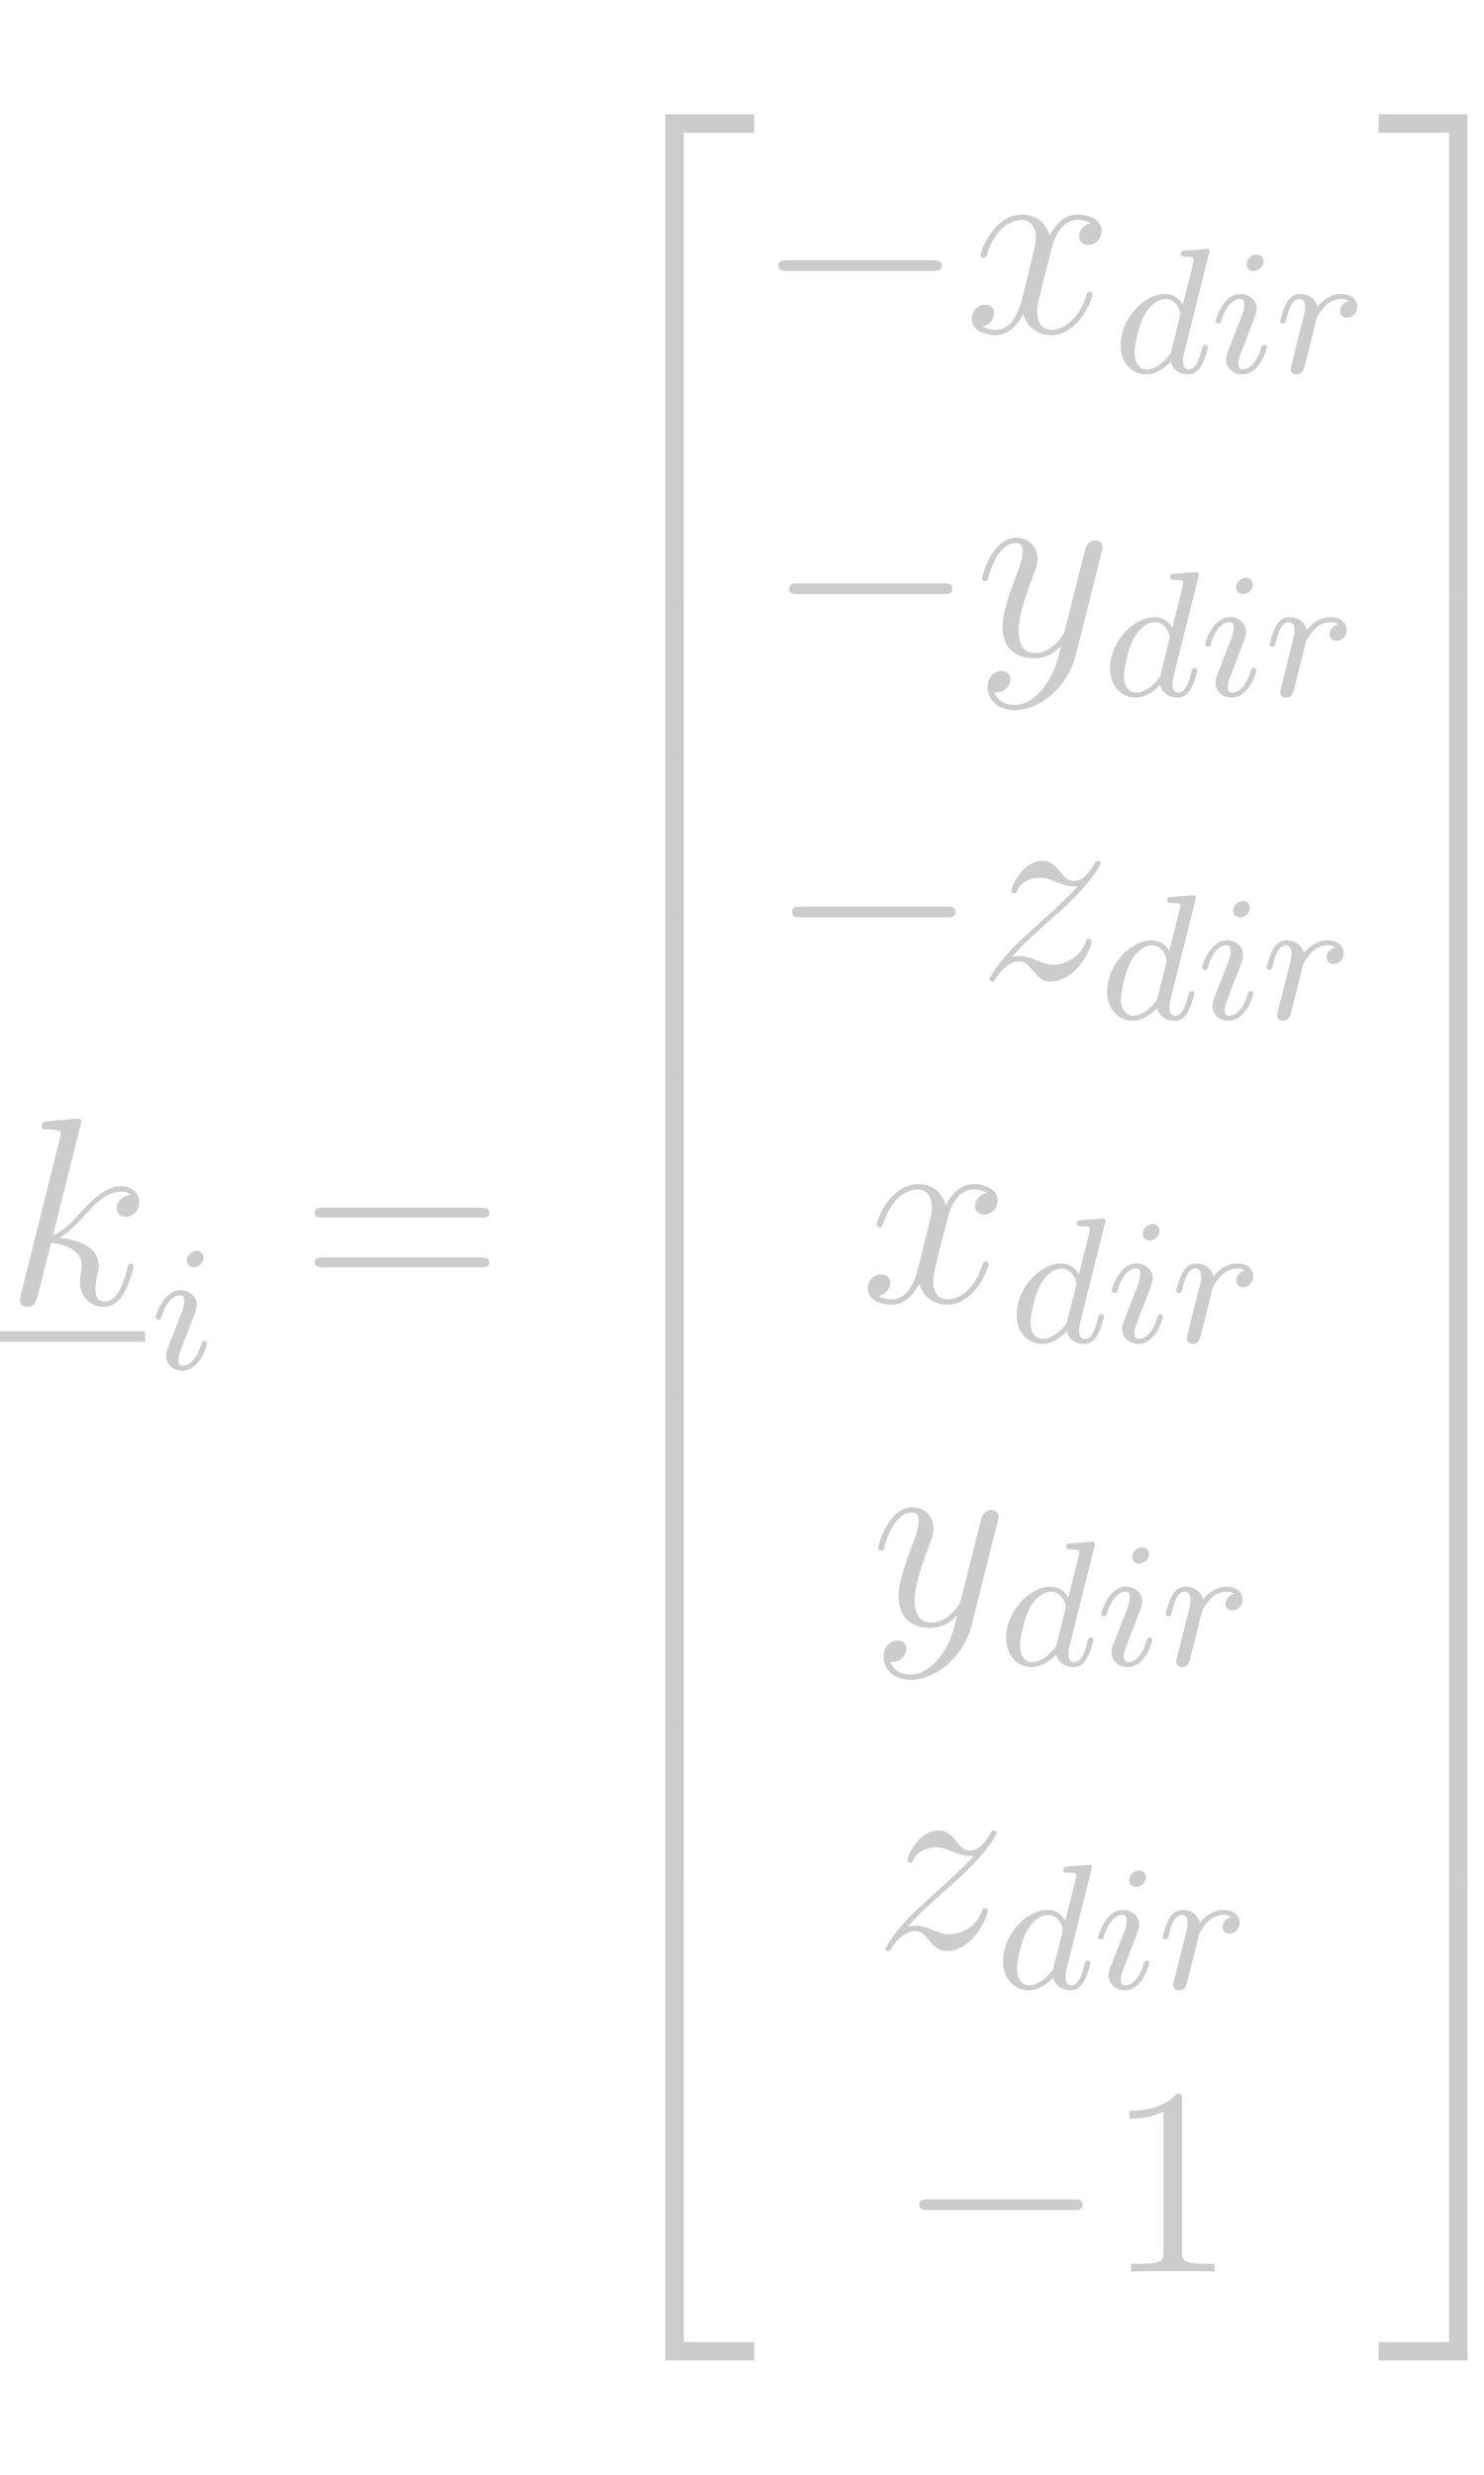 <?xml version="1.0" encoding="UTF-8" standalone="no"?><!DOCTYPE svg PUBLIC "-//W3C//DTD SVG 1.1//EN" "http://www.w3.org/Graphics/SVG/1.1/DTD/svg11.dtd"><svg width="100%" height="100%" viewBox="0 0 75 125" version="1.1" xmlns="http://www.w3.org/2000/svg" xmlns:xlink="http://www.w3.org/1999/xlink" xml:space="preserve" xmlns:serif="http://www.serif.com/" style="fill-rule:evenodd;clip-rule:evenodd;stroke-linejoin:round;stroke-miterlimit:2;"><g id="page1"><path id="g3-107" d="M4.066,56.84c0.014,-0.054 0.041,-0.135 0.041,-0.203c-0,-0.135 -0.135,-0.135 -0.162,-0.135c-0.014,-0 -0.5,0.041 -0.743,0.068c-0.23,0.013 -0.433,0.04 -0.676,0.054c-0.324,0.027 -0.419,0.04 -0.419,0.283c0,0.135 0.135,0.135 0.271,0.135c0.689,0 0.689,0.122 0.689,0.257c-0,0.054 -0,0.081 -0.068,0.324l-1.932,7.728c-0.054,0.202 -0.054,0.229 -0.054,0.31c0,0.298 0.23,0.352 0.365,0.352c0.378,-0 0.459,-0.298 0.567,-0.716l0.635,-2.527c0.973,0.108 1.554,0.514 1.554,1.162c-0,0.081 -0,0.135 -0.041,0.338c-0.054,0.203 -0.054,0.365 -0.054,0.432c0,0.784 0.514,1.311 1.203,1.311c0.621,-0 0.945,-0.568 1.053,-0.757c0.284,-0.5 0.46,-1.256 0.46,-1.31c-0,-0.068 -0.054,-0.122 -0.135,-0.122c-0.122,0 -0.136,0.054 -0.19,0.27c-0.189,0.703 -0.472,1.648 -1.161,1.648c-0.271,0 -0.446,-0.135 -0.446,-0.648c-0,-0.257 0.054,-0.554 0.108,-0.757c0.054,-0.243 0.054,-0.256 0.054,-0.418c-0,-0.797 -0.716,-1.243 -1.959,-1.405c0.486,-0.298 0.973,-0.824 1.162,-1.027c0.77,-0.865 1.297,-1.297 1.918,-1.297c0.311,0 0.392,0.081 0.486,0.162c-0.499,0.054 -0.688,0.405 -0.688,0.676c-0,0.324 0.256,0.432 0.445,0.432c0.365,-0 0.689,-0.311 0.689,-0.743c0,-0.392 -0.31,-0.797 -0.918,-0.797c-0.743,-0 -1.351,0.527 -2.31,1.607c-0.136,0.163 -0.635,0.676 -1.135,0.865l1.391,-5.552Z" style="fill:#ccc;fill-rule:nonzero;"/><rect x="0" y="67.239" width="7.333" height="0.54" style="fill:#ccc;"/><path id="g2-105" d="M10.287,63.522c0,-0.198 -0.144,-0.342 -0.351,-0.342c-0.234,-0 -0.495,0.216 -0.495,0.486c-0,0.198 0.144,0.343 0.351,0.343c0.234,-0 0.495,-0.217 0.495,-0.487Zm-1.072,2.684l-0.729,1.864c-0.045,0.135 -0.09,0.244 -0.09,0.397c-0,0.441 0.342,0.765 0.819,0.765c0.874,0 1.243,-1.261 1.243,-1.378c0,-0.09 -0.072,-0.117 -0.135,-0.117c-0.108,0 -0.126,0.063 -0.153,0.153c-0.207,0.721 -0.576,1.09 -0.937,1.09c-0.108,0 -0.216,-0.045 -0.216,-0.288c0,-0.216 0.063,-0.378 0.18,-0.658c0.09,-0.243 0.18,-0.486 0.28,-0.729l0.279,-0.73c0.081,-0.207 0.189,-0.486 0.189,-0.639c-0,-0.45 -0.36,-0.766 -0.82,-0.766c-0.873,0 -1.252,1.261 -1.252,1.378c0,0.081 0.063,0.117 0.136,0.117c0.117,0 0.126,-0.054 0.153,-0.144c0.252,-0.855 0.666,-1.098 0.936,-1.098c0.126,-0 0.216,0.045 0.216,0.297c0,0.09 -0.009,0.216 -0.099,0.486Z" style="fill:#ccc;fill-rule:nonzero;"/><path id="g4-61" d="M24.295,61.5c0.19,0 0.433,0 0.433,-0.243c-0,-0.256 -0.23,-0.256 -0.433,-0.256l-7.957,-0c-0.189,-0 -0.432,-0 -0.432,0.243c0,0.256 0.23,0.256 0.432,0.256l7.957,0Zm0,2.513c0.19,0 0.433,0 0.433,-0.243c-0,-0.257 -0.23,-0.257 -0.433,-0.257l-7.957,0c-0.189,0 -0.432,0 -0.432,0.244c0,0.256 0.23,0.256 0.432,0.256l7.957,0Z" style="fill:#ccc;fill-rule:nonzero;"/><path id="g0-50" d="M33.621,30.077l0.933,0l-0,-23.371l3.566,-0l0,-0.932l-4.499,-0l0,24.303Z" style="fill:#ccc;fill-rule:nonzero;"/><rect id="g0-54" x="33.621" y="30.064" width="0.932" height="8.133" style="fill:#ccc;fill-rule:nonzero;"/><rect id="g0-541" serif:id="g0-54" x="33.621" y="38.17" width="0.932" height="8.133" style="fill:#ccc;fill-rule:nonzero;"/><rect id="g0-542" serif:id="g0-54" x="33.621" y="46.275" width="0.932" height="8.133" style="fill:#ccc;fill-rule:nonzero;"/><rect id="g0-543" serif:id="g0-54" x="33.621" y="54.381" width="0.932" height="8.133" style="fill:#ccc;fill-rule:nonzero;"/><rect id="g0-544" serif:id="g0-54" x="33.621" y="62.487" width="0.932" height="8.133" style="fill:#ccc;fill-rule:nonzero;"/><rect id="g0-545" serif:id="g0-54" x="33.621" y="70.592" width="0.932" height="8.133" style="fill:#ccc;fill-rule:nonzero;"/><rect id="g0-546" serif:id="g0-54" x="33.621" y="78.698" width="0.932" height="8.133" style="fill:#ccc;fill-rule:nonzero;"/><rect id="g0-547" serif:id="g0-54" x="33.621" y="86.804" width="0.932" height="8.133" style="fill:#ccc;fill-rule:nonzero;"/><path id="g0-52" d="M33.621,119.226l4.499,0l0,-0.932l-3.566,0l-0,-23.371l-0.933,-0l0,24.303Z" style="fill:#ccc;fill-rule:nonzero;"/><path id="g1-0" d="M47.126,13.686c0.23,0 0.473,0 0.473,-0.27c0,-0.27 -0.243,-0.27 -0.473,-0.27l-7.308,0c-0.23,0 -0.473,0 -0.473,0.27c-0,0.27 0.243,0.27 0.473,0.27l7.308,0Z" style="fill:#ccc;fill-rule:nonzero;"/><path id="g3-120" d="M55.134,11.282c-0.432,0.081 -0.594,0.405 -0.594,0.662c-0,0.324 0.257,0.432 0.446,0.432c0.405,-0 0.689,-0.351 0.689,-0.716c-0,-0.567 -0.649,-0.824 -1.216,-0.824c-0.824,-0 -1.283,0.81 -1.405,1.067c-0.311,-1.013 -1.148,-1.067 -1.391,-1.067c-1.378,-0 -2.108,1.77 -2.108,2.067c0,0.054 0.054,0.121 0.149,0.121c0.108,0 0.135,-0.081 0.162,-0.135c0.459,-1.499 1.364,-1.783 1.756,-1.783c0.608,0 0.729,0.567 0.729,0.892c0,0.297 -0.081,0.608 -0.243,1.256l-0.459,1.851c-0.203,0.81 -0.594,1.553 -1.31,1.553c-0.068,0 -0.406,0 -0.689,-0.175c0.486,-0.095 0.594,-0.5 0.594,-0.662c0,-0.27 -0.203,-0.432 -0.459,-0.432c-0.325,-0 -0.676,0.283 -0.676,0.716c0,0.567 0.635,0.824 1.216,0.824c0.649,-0 1.108,-0.514 1.392,-1.068c0.216,0.797 0.891,1.068 1.391,1.068c1.378,-0 2.107,-1.77 2.107,-2.067c0,-0.068 -0.054,-0.122 -0.135,-0.122c-0.121,0 -0.135,0.068 -0.175,0.176c-0.365,1.189 -1.149,1.742 -1.756,1.742c-0.473,0 -0.73,-0.351 -0.73,-0.905c0,-0.297 0.054,-0.513 0.27,-1.405l0.473,-1.837c0.203,-0.81 0.662,-1.405 1.283,-1.405c0.027,0 0.406,0 0.689,0.176Z" style="fill:#ccc;fill-rule:nonzero;"/><path id="g2-100" d="M61.093,12.84c0.009,-0.018 0.036,-0.135 0.036,-0.144c0,-0.045 -0.036,-0.126 -0.144,-0.126c-0.036,-0 -0.315,0.027 -0.522,0.045l-0.505,0.036c-0.198,0.018 -0.288,0.027 -0.288,0.189c0,0.126 0.126,0.126 0.234,0.126c0.433,-0 0.433,0.054 0.433,0.135c-0,0.054 -0.072,0.351 -0.117,0.531l-0.442,1.757c-0.081,-0.154 -0.342,-0.541 -0.891,-0.541c-1.072,0 -2.252,1.252 -2.252,2.585c0,0.937 0.604,1.477 1.297,1.477c0.576,-0 1.072,-0.459 1.234,-0.639c0.162,0.621 0.774,0.639 0.882,0.639c0.415,-0 0.622,-0.342 0.694,-0.495c0.18,-0.325 0.306,-0.847 0.306,-0.883c0,-0.054 -0.036,-0.117 -0.144,-0.117c-0.108,-0 -0.126,0.054 -0.18,0.279c-0.126,0.495 -0.297,0.964 -0.649,0.964c-0.207,-0 -0.288,-0.171 -0.288,-0.423c0,-0.172 0.027,-0.271 0.054,-0.388l1.252,-5.007Zm-1.927,5.007c-0.45,0.622 -0.919,0.811 -1.207,0.811c-0.414,-0 -0.621,-0.378 -0.621,-0.847c-0,-0.423 0.243,-1.387 0.441,-1.783c0.261,-0.549 0.702,-0.928 1.117,-0.928c0.585,0 0.756,0.658 0.756,0.766c0,0.036 -0.225,0.919 -0.279,1.153c-0.117,0.423 -0.117,0.441 -0.207,0.828Z" style="fill:#ccc;fill-rule:nonzero;"/><path id="g2-1051" serif:id="g2-105" d="M63.855,13.2c0,-0.198 -0.144,-0.342 -0.351,-0.342c-0.234,-0 -0.495,0.216 -0.495,0.486c-0,0.198 0.144,0.342 0.351,0.342c0.234,0 0.495,-0.216 0.495,-0.486Zm-1.071,2.684l-0.73,1.864c-0.045,0.135 -0.09,0.243 -0.09,0.396c0,0.442 0.342,0.766 0.82,0.766c0.873,-0 1.243,-1.261 1.243,-1.378c-0,-0.09 -0.072,-0.117 -0.136,-0.117c-0.108,-0 -0.126,0.063 -0.153,0.153c-0.207,0.721 -0.576,1.09 -0.936,1.09c-0.108,-0 -0.216,-0.045 -0.216,-0.288c-0,-0.217 0.063,-0.379 0.18,-0.658c0.09,-0.243 0.18,-0.486 0.279,-0.729l0.279,-0.73c0.081,-0.207 0.189,-0.486 0.189,-0.639c0,-0.451 -0.36,-0.766 -0.819,-0.766c-0.874,0 -1.252,1.261 -1.252,1.378c-0,0.081 0.063,0.117 0.135,0.117c0.117,0 0.126,-0.054 0.153,-0.144c0.252,-0.855 0.666,-1.099 0.937,-1.099c0.126,0 0.216,0.045 0.216,0.298c-0,0.09 -0.009,0.216 -0.099,0.486Z" style="fill:#ccc;fill-rule:nonzero;"/><path id="g2-114" d="M66.168,17.577c0.099,-0.387 0.198,-0.774 0.288,-1.171c0.009,-0.018 0.072,-0.279 0.081,-0.324c0.027,-0.081 0.252,-0.45 0.486,-0.675c0.289,-0.262 0.595,-0.307 0.757,-0.307c0.099,0 0.261,0.009 0.387,0.117c-0.387,0.081 -0.441,0.415 -0.441,0.496c-0,0.198 0.153,0.333 0.351,0.333c0.243,-0 0.513,-0.198 0.513,-0.558c0,-0.325 -0.279,-0.64 -0.792,-0.64c-0.613,0 -1.027,0.405 -1.216,0.649c-0.18,-0.649 -0.793,-0.649 -0.883,-0.649c-0.324,0 -0.549,0.207 -0.693,0.487c-0.207,0.405 -0.306,0.864 -0.306,0.891c-0,0.081 0.063,0.117 0.135,0.117c0.117,0 0.126,-0.036 0.189,-0.27c0.108,-0.441 0.27,-0.973 0.648,-0.973c0.235,0 0.289,0.226 0.289,0.424c-0,0.162 -0.045,0.333 -0.117,0.63c-0.018,0.072 -0.154,0.603 -0.19,0.73l-0.333,1.351c-0.036,0.135 -0.09,0.36 -0.09,0.396c0,0.207 0.171,0.279 0.288,0.279c0.316,-0 0.379,-0.252 0.451,-0.558l0.198,-0.775Z" style="fill:#ccc;fill-rule:nonzero;"/><path id="g1-01" serif:id="g1-0" d="M47.66,30.01c0.23,0 0.473,0 0.473,-0.27c-0,-0.27 -0.243,-0.27 -0.473,-0.27l-7.309,-0c-0.229,-0 -0.472,-0 -0.472,0.27c-0,0.27 0.243,0.27 0.472,0.27l7.309,0Z" style="fill:#ccc;fill-rule:nonzero;"/><path id="g3-121" d="M52.818,34.63c-0.365,0.514 -0.892,0.973 -1.554,0.973c-0.162,0 -0.811,-0.027 -1.013,-0.648c0.04,0.013 0.108,0.013 0.135,0.013c0.405,0 0.675,-0.351 0.675,-0.662c0,-0.311 -0.256,-0.419 -0.459,-0.419c-0.216,0 -0.689,0.162 -0.689,0.824c0,0.689 0.581,1.162 1.351,1.162c1.351,0 2.715,-1.243 3.094,-2.742l1.324,-5.269c0.013,-0.067 0.04,-0.148 0.04,-0.229c0,-0.203 -0.162,-0.338 -0.365,-0.338c-0.121,-0 -0.405,0.054 -0.513,0.459l-1,3.972c-0.067,0.243 -0.067,0.27 -0.175,0.419c-0.271,0.378 -0.716,0.837 -1.365,0.837c-0.756,0 -0.824,-0.743 -0.824,-1.108c0,-0.77 0.365,-1.81 0.73,-2.782c0.148,-0.392 0.229,-0.581 0.229,-0.852c0,-0.567 -0.405,-1.08 -1.067,-1.08c-1.243,-0 -1.743,1.959 -1.743,2.067c0,0.054 0.054,0.121 0.149,0.121c0.122,0 0.135,-0.054 0.189,-0.243c0.324,-1.135 0.838,-1.675 1.364,-1.675c0.122,-0 0.352,-0 0.352,0.446c-0,0.351 -0.149,0.743 -0.352,1.256c-0.661,1.77 -0.661,2.216 -0.661,2.54c-0,1.283 0.918,1.58 1.594,1.58c0.391,0 0.878,-0.121 1.351,-0.621l0.013,0.013c-0.203,0.798 -0.338,1.324 -0.81,1.986Z" style="fill:#ccc;fill-rule:nonzero;"/><path id="g2-1001" serif:id="g2-100" d="M60.56,29.164c0.009,-0.018 0.036,-0.136 0.036,-0.145c-0,-0.045 -0.036,-0.126 -0.144,-0.126c-0.036,0 -0.316,0.027 -0.523,0.045l-0.504,0.036c-0.198,0.018 -0.288,0.027 -0.288,0.19c-0,0.126 0.126,0.126 0.234,0.126c0.432,-0 0.432,0.054 0.432,0.135c0,0.054 -0.072,0.351 -0.117,0.531l-0.441,1.756c-0.081,-0.153 -0.343,-0.54 -0.892,-0.54c-1.072,-0 -2.251,1.252 -2.251,2.585c-0,0.936 0.603,1.477 1.296,1.477c0.577,-0 1.072,-0.46 1.234,-0.64c0.162,0.622 0.775,0.64 0.883,0.64c0.414,-0 0.621,-0.342 0.693,-0.496c0.18,-0.324 0.307,-0.846 0.307,-0.882c-0,-0.054 -0.036,-0.117 -0.145,-0.117c-0.108,-0 -0.126,0.054 -0.18,0.279c-0.126,0.495 -0.297,0.964 -0.648,0.964c-0.207,-0 -0.288,-0.172 -0.288,-0.424c-0,-0.171 0.027,-0.27 0.054,-0.387l1.252,-5.007Zm-1.928,5.007c-0.45,0.621 -0.918,0.811 -1.207,0.811c-0.414,-0 -0.621,-0.379 -0.621,-0.847c0,-0.423 0.243,-1.387 0.441,-1.783c0.262,-0.55 0.703,-0.928 1.117,-0.928c0.586,0 0.757,0.658 0.757,0.766c-0,0.036 -0.226,0.918 -0.28,1.152c-0.117,0.424 -0.117,0.442 -0.207,0.829Z" style="fill:#ccc;fill-rule:nonzero;"/><path id="g2-1052" serif:id="g2-105" d="M63.322,29.524c-0,-0.198 -0.144,-0.342 -0.351,-0.342c-0.235,-0 -0.496,0.216 -0.496,0.486c0,0.198 0.144,0.342 0.352,0.342c0.234,0 0.495,-0.216 0.495,-0.486Zm-1.072,2.684l-0.729,1.864c-0.045,0.135 -0.09,0.243 -0.09,0.396c-0,0.442 0.342,0.766 0.819,0.766c0.874,-0 1.243,-1.261 1.243,-1.378c0,-0.09 -0.072,-0.117 -0.135,-0.117c-0.108,-0 -0.126,0.063 -0.153,0.153c-0.207,0.72 -0.577,1.09 -0.937,1.09c-0.108,-0 -0.216,-0.045 -0.216,-0.289c0,-0.216 0.063,-0.378 0.18,-0.657c0.09,-0.243 0.18,-0.486 0.279,-0.73l0.28,-0.729c0.081,-0.207 0.189,-0.486 0.189,-0.64c-0,-0.45 -0.361,-0.765 -0.82,-0.765c-0.874,-0 -1.252,1.261 -1.252,1.378c0,0.081 0.063,0.117 0.135,0.117c0.117,-0 0.126,-0.054 0.153,-0.144c0.253,-0.856 0.667,-1.099 0.937,-1.099c0.126,0 0.216,0.045 0.216,0.297c0,0.09 -0.009,0.216 -0.099,0.487Z" style="fill:#ccc;fill-rule:nonzero;"/><path id="g2-1141" serif:id="g2-114" d="M65.634,33.901c0.099,-0.387 0.198,-0.775 0.288,-1.171c0.009,-0.018 0.072,-0.279 0.081,-0.324c0.027,-0.081 0.253,-0.451 0.487,-0.676c0.288,-0.261 0.594,-0.306 0.756,-0.306c0.099,0 0.261,0.009 0.388,0.117c-0.388,0.081 -0.442,0.414 -0.442,0.496c0,0.198 0.153,0.333 0.352,0.333c0.243,-0 0.513,-0.198 0.513,-0.559c-0,-0.324 -0.279,-0.639 -0.793,-0.639c-0.612,-0 -1.026,0.405 -1.216,0.648c-0.18,-0.648 -0.792,-0.648 -0.882,-0.648c-0.324,-0 -0.55,0.207 -0.694,0.486c-0.207,0.406 -0.306,0.865 -0.306,0.892c0,0.081 0.063,0.117 0.135,0.117c0.117,-0 0.126,-0.036 0.189,-0.27c0.108,-0.442 0.271,-0.973 0.649,-0.973c0.234,0 0.288,0.225 0.288,0.423c0,0.163 -0.045,0.334 -0.117,0.631c-0.018,0.072 -0.153,0.603 -0.189,0.729l-0.333,1.351c-0.036,0.135 -0.09,0.361 -0.09,0.397c-0,0.207 0.171,0.279 0.288,0.279c0.315,-0 0.378,-0.252 0.45,-0.559l0.198,-0.774Z" style="fill:#ccc;fill-rule:nonzero;"/><path id="g1-02" serif:id="g1-0" d="M47.812,46.334c0.23,-0 0.473,-0 0.473,-0.27c0,-0.27 -0.243,-0.27 -0.473,-0.27l-7.308,-0c-0.23,-0 -0.473,-0 -0.473,0.27c-0,0.27 0.243,0.27 0.473,0.27l7.308,-0Z" style="fill:#ccc;fill-rule:nonzero;"/><path id="g3-122" d="M51.133,48.347c0.581,-0.662 1.053,-1.081 1.729,-1.689c0.81,-0.702 1.162,-1.04 1.351,-1.243c0.945,-0.932 1.418,-1.715 1.418,-1.823c0,-0.109 -0.108,-0.109 -0.135,-0.109c-0.094,0 -0.121,0.054 -0.189,0.149c-0.338,0.581 -0.662,0.865 -1.013,0.865c-0.284,-0 -0.432,-0.122 -0.689,-0.446c-0.284,-0.338 -0.513,-0.568 -0.905,-0.568c-0.986,0 -1.581,1.23 -1.581,1.513c0,0.041 0.014,0.122 0.135,0.122c0.108,0 0.122,-0.054 0.162,-0.149c0.23,-0.54 0.878,-0.634 1.135,-0.634c0.284,-0 0.554,0.094 0.838,0.216c0.513,0.216 0.729,0.216 0.864,0.216c0.095,-0 0.149,-0 0.216,-0.014c-0.445,0.527 -1.175,1.176 -1.783,1.73l-1.364,1.256c-0.824,0.837 -1.324,1.635 -1.324,1.729c-0,0.081 0.067,0.108 0.149,0.108c0.081,0 0.094,-0.013 0.189,-0.175c0.216,-0.338 0.648,-0.838 1.148,-0.838c0.284,-0 0.419,0.095 0.689,0.432c0.257,0.297 0.486,0.581 0.919,0.581c1.323,0 2.08,-1.716 2.08,-2.026c-0,-0.054 -0.014,-0.135 -0.149,-0.135c-0.108,-0 -0.121,0.054 -0.162,0.189c-0.297,0.797 -1.094,1.121 -1.621,1.121c-0.284,0 -0.554,-0.094 -0.837,-0.216c-0.541,-0.216 -0.689,-0.216 -0.865,-0.216c-0.135,-0 -0.284,-0 -0.405,0.054Z" style="fill:#ccc;fill-rule:nonzero;"/><path id="g2-1002" serif:id="g2-100" d="M60.407,45.487c0.009,-0.018 0.036,-0.135 0.036,-0.144c0,-0.045 -0.036,-0.126 -0.144,-0.126c-0.036,0 -0.315,0.027 -0.522,0.045l-0.505,0.036c-0.198,0.018 -0.288,0.027 -0.288,0.189c0,0.126 0.126,0.126 0.234,0.126c0.433,0 0.433,0.054 0.433,0.136c-0,0.054 -0.072,0.351 -0.117,0.531l-0.442,1.756c-0.081,-0.153 -0.342,-0.54 -0.891,-0.54c-1.072,-0 -2.252,1.252 -2.252,2.584c0,0.937 0.604,1.478 1.297,1.478c0.576,-0 1.072,-0.46 1.234,-0.64c0.162,0.622 0.774,0.64 0.882,0.64c0.415,-0 0.622,-0.343 0.694,-0.496c0.18,-0.324 0.306,-0.846 0.306,-0.882c0,-0.054 -0.036,-0.118 -0.144,-0.118c-0.108,0 -0.126,0.055 -0.18,0.28c-0.126,0.495 -0.297,0.963 -0.649,0.963c-0.207,0 -0.288,-0.171 -0.288,-0.423c0,-0.171 0.027,-0.27 0.054,-0.387l1.252,-5.008Zm-1.927,5.008c-0.45,0.621 -0.919,0.81 -1.207,0.81c-0.414,0 -0.621,-0.378 -0.621,-0.846c-0,-0.424 0.243,-1.387 0.441,-1.783c0.261,-0.55 0.702,-0.928 1.117,-0.928c0.585,-0 0.756,0.657 0.756,0.765c0,0.036 -0.225,0.919 -0.279,1.153c-0.117,0.424 -0.117,0.442 -0.207,0.829Z" style="fill:#ccc;fill-rule:nonzero;"/><path id="g2-1053" serif:id="g2-105" d="M63.169,45.848c0,-0.199 -0.144,-0.343 -0.351,-0.343c-0.234,0 -0.495,0.216 -0.495,0.487c-0,0.198 0.144,0.342 0.351,0.342c0.234,-0 0.495,-0.216 0.495,-0.486Zm-1.071,2.683l-0.73,1.865c-0.045,0.135 -0.09,0.243 -0.09,0.396c0,0.441 0.342,0.766 0.82,0.766c0.873,-0 1.243,-1.261 1.243,-1.378c-0,-0.09 -0.072,-0.118 -0.136,-0.118c-0.108,0 -0.126,0.064 -0.153,0.154c-0.207,0.72 -0.576,1.089 -0.936,1.089c-0.108,0 -0.216,-0.045 -0.216,-0.288c-0,-0.216 0.063,-0.378 0.18,-0.657c0.09,-0.243 0.18,-0.487 0.279,-0.73l0.279,-0.729c0.081,-0.207 0.189,-0.487 0.189,-0.64c0,-0.45 -0.36,-0.765 -0.819,-0.765c-0.874,-0 -1.252,1.261 -1.252,1.378c-0,0.081 0.063,0.117 0.135,0.117c0.117,-0 0.126,-0.054 0.153,-0.144c0.252,-0.856 0.666,-1.099 0.937,-1.099c0.126,-0 0.216,0.045 0.216,0.297c-0,0.09 -0.009,0.216 -0.099,0.486Z" style="fill:#ccc;fill-rule:nonzero;"/><path id="g2-1142" serif:id="g2-114" d="M65.482,50.225c0.099,-0.388 0.198,-0.775 0.288,-1.171c0.009,-0.018 0.072,-0.279 0.081,-0.324c0.027,-0.081 0.252,-0.451 0.486,-0.676c0.289,-0.261 0.595,-0.306 0.757,-0.306c0.099,-0 0.261,0.009 0.387,0.117c-0.387,0.081 -0.441,0.414 -0.441,0.495c-0,0.198 0.153,0.334 0.351,0.334c0.243,-0 0.513,-0.199 0.513,-0.559c0,-0.324 -0.279,-0.639 -0.792,-0.639c-0.613,-0 -1.027,0.405 -1.216,0.648c-0.18,-0.648 -0.793,-0.648 -0.883,-0.648c-0.324,-0 -0.549,0.207 -0.693,0.486c-0.207,0.405 -0.306,0.865 -0.306,0.892c-0,0.081 0.063,0.117 0.135,0.117c0.117,-0 0.126,-0.036 0.189,-0.27c0.108,-0.442 0.27,-0.973 0.648,-0.973c0.235,-0 0.289,0.225 0.289,0.423c-0,0.162 -0.045,0.333 -0.117,0.631c-0.019,0.072 -0.154,0.603 -0.19,0.729l-0.333,1.351c-0.036,0.135 -0.09,0.36 -0.09,0.396c0,0.207 0.171,0.28 0.288,0.28c0.316,-0 0.379,-0.253 0.451,-0.559l0.198,-0.774Z" style="fill:#ccc;fill-rule:nonzero;"/><path id="g3-1201" serif:id="g3-120" d="M49.881,60.253c-0.433,0.081 -0.595,0.405 -0.595,0.662c0,0.324 0.257,0.432 0.446,0.432c0.405,0 0.689,-0.351 0.689,-0.716c0,-0.567 -0.648,-0.824 -1.216,-0.824c-0.824,0 -1.283,0.811 -1.405,1.067c-0.31,-1.013 -1.148,-1.067 -1.391,-1.067c-1.378,0 -2.108,1.77 -2.108,2.067c0,0.054 0.054,0.122 0.149,0.122c0.108,-0 0.135,-0.081 0.162,-0.135c0.459,-1.5 1.365,-1.784 1.756,-1.784c0.608,0 0.73,0.568 0.73,0.892c-0,0.297 -0.081,0.608 -0.243,1.256l-0.46,1.851c-0.202,0.811 -0.594,1.554 -1.31,1.554c-0.068,-0 -0.405,-0 -0.689,-0.176c0.486,-0.094 0.594,-0.5 0.594,-0.662c0,-0.27 -0.202,-0.432 -0.459,-0.432c-0.324,-0 -0.675,0.284 -0.675,0.716c-0,0.567 0.635,0.824 1.215,0.824c0.649,-0 1.108,-0.513 1.392,-1.067c0.216,0.797 0.892,1.067 1.391,1.067c1.378,-0 2.108,-1.77 2.108,-2.067c-0,-0.068 -0.054,-0.122 -0.135,-0.122c-0.122,0 -0.135,0.068 -0.176,0.176c-0.365,1.189 -1.148,1.743 -1.756,1.743c-0.473,-0 -0.73,-0.352 -0.73,-0.905c0,-0.298 0.054,-0.514 0.271,-1.405l0.472,-1.838c0.203,-0.81 0.662,-1.405 1.284,-1.405c0.027,0 0.405,0 0.689,0.176Z" style="fill:#ccc;fill-rule:nonzero;"/><path id="g2-1003" serif:id="g2-100" d="M55.84,61.811c0.009,-0.018 0.036,-0.135 0.036,-0.144c-0,-0.045 -0.036,-0.126 -0.145,-0.126c-0.036,-0 -0.315,0.027 -0.522,0.045l-0.504,0.036c-0.198,0.018 -0.288,0.027 -0.288,0.189c-0,0.126 0.126,0.126 0.234,0.126c0.432,0 0.432,0.054 0.432,0.135c0,0.054 -0.072,0.352 -0.117,0.532l-0.441,1.756c-0.081,-0.153 -0.343,-0.541 -0.892,-0.541c-1.072,0 -2.252,1.252 -2.252,2.585c0,0.937 0.604,1.477 1.297,1.477c0.577,0 1.072,-0.459 1.234,-0.639c0.162,0.621 0.775,0.639 0.883,0.639c0.414,0 0.621,-0.342 0.693,-0.495c0.18,-0.324 0.307,-0.847 0.307,-0.883c-0,-0.054 -0.037,-0.117 -0.145,-0.117c-0.108,0 -0.126,0.054 -0.18,0.279c-0.126,0.496 -0.297,0.964 -0.648,0.964c-0.207,0 -0.288,-0.171 -0.288,-0.423c-0,-0.171 0.027,-0.27 0.054,-0.387l1.252,-5.008Zm-1.928,5.008c-0.45,0.621 -0.918,0.81 -1.207,0.81c-0.414,0 -0.621,-0.378 -0.621,-0.846c-0,-0.424 0.243,-1.387 0.441,-1.784c0.261,-0.549 0.703,-0.927 1.117,-0.927c0.585,-0 0.757,0.657 0.757,0.765c-0,0.036 -0.226,0.919 -0.28,1.153c-0.117,0.423 -0.117,0.441 -0.207,0.829Z" style="fill:#ccc;fill-rule:nonzero;"/><path id="g2-1054" serif:id="g2-105" d="M58.602,62.171c-0,-0.198 -0.144,-0.342 -0.351,-0.342c-0.235,0 -0.496,0.216 -0.496,0.486c0,0.199 0.144,0.343 0.351,0.343c0.235,-0 0.496,-0.216 0.496,-0.487Zm-1.072,2.684l-0.729,1.864c-0.045,0.136 -0.09,0.244 -0.09,0.397c-0,0.441 0.342,0.765 0.819,0.765c0.874,0 1.243,-1.261 1.243,-1.378c-0,-0.09 -0.072,-0.117 -0.135,-0.117c-0.108,0 -0.126,0.063 -0.153,0.153c-0.207,0.721 -0.577,1.09 -0.937,1.09c-0.108,0 -0.216,-0.045 -0.216,-0.288c-0,-0.216 0.063,-0.378 0.18,-0.658c0.09,-0.243 0.18,-0.486 0.279,-0.729l0.279,-0.73c0.082,-0.207 0.19,-0.486 0.19,-0.639c-0,-0.45 -0.361,-0.766 -0.82,-0.766c-0.874,0 -1.252,1.261 -1.252,1.378c0,0.081 0.063,0.118 0.135,0.118c0.117,-0 0.126,-0.055 0.153,-0.145c0.253,-0.855 0.667,-1.098 0.937,-1.098c0.126,-0 0.216,0.045 0.216,0.297c0,0.09 -0.009,0.216 -0.099,0.486Z" style="fill:#ccc;fill-rule:nonzero;"/><path id="g2-1143" serif:id="g2-114" d="M60.914,66.548c0.099,-0.387 0.198,-0.774 0.288,-1.17c0.009,-0.018 0.072,-0.28 0.081,-0.325c0.027,-0.081 0.253,-0.45 0.487,-0.675c0.288,-0.261 0.594,-0.306 0.756,-0.306c0.099,-0 0.261,0.009 0.387,0.117c-0.387,0.081 -0.441,0.414 -0.441,0.495c0,0.198 0.153,0.333 0.351,0.333c0.244,0 0.514,-0.198 0.514,-0.558c-0,-0.324 -0.279,-0.64 -0.793,-0.64c-0.612,0 -1.026,0.406 -1.216,0.649c-0.18,-0.649 -0.792,-0.649 -0.882,-0.649c-0.324,0 -0.55,0.208 -0.694,0.487c-0.207,0.405 -0.306,0.864 -0.306,0.891c0,0.081 0.063,0.118 0.135,0.118c0.117,-0 0.126,-0.037 0.189,-0.271c0.108,-0.441 0.271,-0.972 0.649,-0.972c0.234,-0 0.288,0.225 0.288,0.423c-0,0.162 -0.045,0.333 -0.117,0.63c-0.018,0.072 -0.153,0.604 -0.189,0.73l-0.333,1.351c-0.036,0.135 -0.091,0.36 -0.091,0.396c0,0.207 0.172,0.279 0.289,0.279c0.315,0 0.378,-0.252 0.45,-0.558l0.198,-0.775Z" style="fill:#ccc;fill-rule:nonzero;"/><path id="g3-1211" serif:id="g3-121" d="M47.564,83.602c-0.365,0.513 -0.892,0.972 -1.554,0.972c-0.162,0 -0.81,-0.027 -1.013,-0.648c0.041,0.013 0.108,0.013 0.135,0.013c0.405,0 0.676,-0.351 0.676,-0.662c-0,-0.31 -0.257,-0.418 -0.46,-0.418c-0.216,-0 -0.689,0.162 -0.689,0.824c0,0.689 0.581,1.162 1.351,1.162c1.351,-0 2.716,-1.243 3.094,-2.743l1.324,-5.269c0.013,-0.067 0.04,-0.148 0.04,-0.229c0,-0.203 -0.162,-0.338 -0.364,-0.338c-0.122,0 -0.406,0.054 -0.514,0.459l-0.999,3.972c-0.068,0.243 -0.068,0.27 -0.176,0.419c-0.27,0.378 -0.716,0.838 -1.364,0.838c-0.757,-0 -0.825,-0.744 -0.825,-1.108c0,-0.77 0.365,-1.811 0.73,-2.783c0.149,-0.392 0.23,-0.581 0.23,-0.851c-0,-0.568 -0.406,-1.081 -1.068,-1.081c-1.242,-0 -1.742,1.959 -1.742,2.067c-0,0.054 0.054,0.121 0.148,0.121c0.122,0 0.135,-0.054 0.189,-0.243c0.325,-1.134 0.838,-1.675 1.365,-1.675c0.121,0 0.351,0 0.351,0.446c0,0.351 -0.149,0.743 -0.351,1.256c-0.662,1.77 -0.662,2.216 -0.662,2.54c-0,1.283 0.919,1.581 1.594,1.581c0.392,-0 0.878,-0.122 1.351,-0.622l0.013,0.014c-0.202,0.797 -0.337,1.324 -0.81,1.986Z" style="fill:#ccc;fill-rule:nonzero;"/><path id="g2-1004" serif:id="g2-100" d="M55.306,78.135c0.009,-0.018 0.036,-0.135 0.036,-0.144c-0,-0.045 -0.036,-0.126 -0.144,-0.126c-0.036,-0 -0.315,0.027 -0.522,0.045l-0.505,0.036c-0.198,0.018 -0.288,0.027 -0.288,0.189c-0,0.126 0.126,0.126 0.234,0.126c0.432,-0 0.432,0.054 0.432,0.135c0,0.054 -0.072,0.351 -0.117,0.531l-0.441,1.757c-0.081,-0.153 -0.342,-0.541 -0.892,-0.541c-1.071,0 -2.251,1.252 -2.251,2.585c-0,0.937 0.603,1.477 1.297,1.477c0.576,0 1.072,-0.459 1.234,-0.639c0.162,0.621 0.774,0.639 0.882,0.639c0.415,0 0.622,-0.342 0.694,-0.495c0.18,-0.325 0.306,-0.847 0.306,-0.883c-0,-0.054 -0.036,-0.117 -0.144,-0.117c-0.108,0 -0.126,0.054 -0.18,0.279c-0.126,0.496 -0.297,0.964 -0.649,0.964c-0.207,-0 -0.288,-0.171 -0.288,-0.423c0,-0.172 0.027,-0.271 0.054,-0.388l1.252,-5.007Zm-1.927,5.007c-0.451,0.622 -0.919,0.811 -1.207,0.811c-0.414,-0 -0.622,-0.378 -0.622,-0.847c0,-0.423 0.244,-1.387 0.442,-1.783c0.261,-0.549 0.702,-0.928 1.116,-0.928c0.586,0 0.757,0.658 0.757,0.766c-0,0.036 -0.225,0.919 -0.279,1.153c-0.117,0.423 -0.117,0.441 -0.207,0.828Z" style="fill:#ccc;fill-rule:nonzero;"/><path id="g2-1055" serif:id="g2-105" d="M58.068,78.495c0,-0.198 -0.144,-0.342 -0.351,-0.342c-0.234,-0 -0.495,0.216 -0.495,0.486c-0,0.198 0.144,0.342 0.351,0.342c0.234,0 0.495,-0.216 0.495,-0.486Zm-1.071,2.684l-0.73,1.864c-0.045,0.135 -0.09,0.243 -0.09,0.397c-0,0.441 0.342,0.765 0.82,0.765c0.873,0 1.242,-1.261 1.242,-1.378c0,-0.09 -0.072,-0.117 -0.135,-0.117c-0.108,0 -0.126,0.063 -0.153,0.153c-0.207,0.721 -0.576,1.09 -0.936,1.09c-0.109,-0 -0.217,-0.045 -0.217,-0.288c0,-0.216 0.063,-0.379 0.18,-0.658c0.091,-0.243 0.181,-0.486 0.28,-0.729l0.279,-0.73c0.081,-0.207 0.189,-0.486 0.189,-0.639c0,-0.451 -0.36,-0.766 -0.82,-0.766c-0.873,0 -1.251,1.261 -1.251,1.378c-0,0.081 0.063,0.117 0.135,0.117c0.117,0 0.126,-0.054 0.153,-0.144c0.252,-0.855 0.666,-1.099 0.936,-1.099c0.127,0 0.217,0.045 0.217,0.298c-0,0.09 -0.009,0.216 -0.099,0.486Z" style="fill:#ccc;fill-rule:nonzero;"/><path id="g2-1144" serif:id="g2-114" d="M60.381,82.872c0.099,-0.387 0.198,-0.774 0.288,-1.171c0.009,-0.018 0.072,-0.279 0.081,-0.324c0.027,-0.081 0.252,-0.45 0.486,-0.675c0.288,-0.262 0.595,-0.307 0.757,-0.307c0.099,0 0.261,0.009 0.387,0.118c-0.387,0.081 -0.441,0.414 -0.441,0.495c-0,0.198 0.153,0.333 0.351,0.333c0.243,0 0.513,-0.198 0.513,-0.558c0,-0.325 -0.279,-0.64 -0.792,-0.64c-0.613,0 -1.027,0.406 -1.216,0.649c-0.18,-0.649 -0.793,-0.649 -0.883,-0.649c-0.324,0 -0.549,0.207 -0.693,0.487c-0.207,0.405 -0.306,0.864 -0.306,0.891c-0,0.081 0.063,0.117 0.135,0.117c0.117,0 0.126,-0.036 0.189,-0.27c0.108,-0.441 0.27,-0.973 0.648,-0.973c0.234,0 0.288,0.226 0.288,0.424c0,0.162 -0.045,0.333 -0.117,0.63c-0.018,0.072 -0.153,0.604 -0.189,0.73l-0.333,1.351c-0.036,0.135 -0.09,0.36 -0.09,0.396c-0,0.207 0.171,0.279 0.288,0.279c0.315,0 0.378,-0.252 0.45,-0.558l0.199,-0.775Z" style="fill:#ccc;fill-rule:nonzero;"/><path id="g3-1221" serif:id="g3-122" d="M45.879,97.318c0.581,-0.662 1.054,-1.081 1.729,-1.689c0.811,-0.702 1.162,-1.04 1.351,-1.242c0.946,-0.933 1.419,-1.716 1.419,-1.824c-0,-0.108 -0.108,-0.108 -0.135,-0.108c-0.095,-0 -0.122,0.054 -0.19,0.148c-0.337,0.581 -0.662,0.865 -1.013,0.865c-0.283,-0 -0.432,-0.122 -0.689,-0.446c-0.283,-0.338 -0.513,-0.567 -0.905,-0.567c-0.986,-0 -1.58,1.229 -1.58,1.513c-0,0.04 0.013,0.121 0.135,0.121c0.108,0 0.121,-0.054 0.162,-0.148c0.229,-0.541 0.878,-0.635 1.135,-0.635c0.283,-0 0.553,0.094 0.837,0.216c0.513,0.216 0.73,0.216 0.865,0.216c0.094,0 0.148,0 0.216,-0.013c-0.446,0.526 -1.175,1.175 -1.783,1.729l-1.365,1.256c-0.824,0.838 -1.324,1.635 -1.324,1.729c0,0.081 0.068,0.108 0.149,0.108c0.081,0 0.094,-0.013 0.189,-0.175c0.216,-0.338 0.648,-0.838 1.148,-0.838c0.284,0 0.419,0.095 0.689,0.433c0.257,0.297 0.487,0.58 0.919,0.58c1.324,0 2.08,-1.715 2.08,-2.026c0,-0.054 -0.013,-0.135 -0.148,-0.135c-0.108,-0 -0.122,0.054 -0.162,0.189c-0.298,0.797 -1.095,1.121 -1.622,1.121c-0.283,0 -0.553,-0.094 -0.837,-0.216c-0.54,-0.216 -0.689,-0.216 -0.865,-0.216c-0.135,0 -0.283,0 -0.405,0.054Z" style="fill:#ccc;fill-rule:nonzero;"/><path id="g2-1005" serif:id="g2-100" d="M55.154,94.459c0.009,-0.018 0.036,-0.135 0.036,-0.144c-0,-0.046 -0.036,-0.127 -0.145,-0.127c-0.036,0 -0.315,0.027 -0.522,0.045l-0.504,0.036c-0.198,0.019 -0.288,0.028 -0.288,0.19c-0,0.126 0.126,0.126 0.234,0.126c0.432,-0 0.432,0.054 0.432,0.135c-0,0.054 -0.072,0.351 -0.117,0.531l-0.441,1.756c-0.081,-0.153 -0.343,-0.54 -0.892,-0.54c-1.072,0 -2.252,1.252 -2.252,2.585c0,0.936 0.604,1.477 1.297,1.477c0.577,-0 1.072,-0.459 1.234,-0.64c0.162,0.622 0.775,0.64 0.883,0.64c0.414,-0 0.621,-0.342 0.693,-0.496c0.18,-0.324 0.306,-0.846 0.306,-0.882c0,-0.054 -0.036,-0.117 -0.144,-0.117c-0.108,-0 -0.126,0.054 -0.18,0.279c-0.126,0.495 -0.297,0.964 -0.648,0.964c-0.207,-0 -0.288,-0.171 -0.288,-0.424c-0,-0.171 0.027,-0.27 0.054,-0.387l1.252,-5.007Zm-1.928,5.007c-0.45,0.622 -0.918,0.811 -1.207,0.811c-0.414,-0 -0.621,-0.379 -0.621,-0.847c-0,-0.423 0.243,-1.387 0.441,-1.783c0.261,-0.55 0.703,-0.928 1.117,-0.928c0.585,0 0.757,0.658 0.757,0.766c-0,0.036 -0.226,0.918 -0.28,1.153c-0.117,0.423 -0.117,0.441 -0.207,0.828Z" style="fill:#ccc;fill-rule:nonzero;"/><path id="g2-1056" serif:id="g2-105" d="M57.916,94.819c-0,-0.198 -0.144,-0.342 -0.351,-0.342c-0.235,-0 -0.496,0.216 -0.496,0.486c0,0.198 0.144,0.342 0.351,0.342c0.235,0 0.496,-0.216 0.496,-0.486Zm-1.072,2.684l-0.729,1.864c-0.045,0.135 -0.091,0.243 -0.091,0.396c0,0.442 0.343,0.766 0.82,0.766c0.874,-0 1.243,-1.261 1.243,-1.378c-0,-0.09 -0.072,-0.117 -0.135,-0.117c-0.108,-0 -0.126,0.063 -0.153,0.153c-0.207,0.72 -0.577,1.09 -0.937,1.09c-0.108,-0 -0.216,-0.045 -0.216,-0.289c-0,-0.216 0.063,-0.378 0.18,-0.657c0.09,-0.243 0.18,-0.486 0.279,-0.73l0.279,-0.729c0.081,-0.207 0.19,-0.486 0.19,-0.639c-0,-0.451 -0.361,-0.766 -0.82,-0.766c-0.874,0 -1.252,1.261 -1.252,1.378c0,0.081 0.063,0.117 0.135,0.117c0.117,0 0.126,-0.054 0.153,-0.144c0.253,-0.856 0.667,-1.099 0.937,-1.099c0.126,0 0.216,0.045 0.216,0.297c0,0.09 -0.009,0.217 -0.099,0.487Z" style="fill:#ccc;fill-rule:nonzero;"/><path id="g2-1145" serif:id="g2-114" d="M60.228,99.196c0.099,-0.387 0.198,-0.775 0.288,-1.171c0.009,-0.018 0.072,-0.279 0.081,-0.324c0.027,-0.081 0.253,-0.45 0.487,-0.676c0.288,-0.261 0.594,-0.306 0.756,-0.306c0.099,0 0.261,0.009 0.387,0.117c-0.387,0.081 -0.441,0.415 -0.441,0.496c0,0.198 0.153,0.333 0.351,0.333c0.244,-0 0.514,-0.198 0.514,-0.559c-0,-0.324 -0.279,-0.639 -0.793,-0.639c-0.612,0 -1.026,0.405 -1.216,0.648c-0.18,-0.648 -0.792,-0.648 -0.882,-0.648c-0.324,0 -0.55,0.207 -0.694,0.486c-0.207,0.406 -0.306,0.865 -0.306,0.892c0,0.081 0.063,0.117 0.135,0.117c0.117,0 0.126,-0.036 0.189,-0.27c0.108,-0.441 0.27,-0.973 0.649,-0.973c0.234,0 0.288,0.225 0.288,0.423c-0,0.163 -0.045,0.334 -0.117,0.631c-0.018,0.072 -0.153,0.603 -0.189,0.729l-0.333,1.351c-0.037,0.135 -0.091,0.361 -0.091,0.397c0,0.207 0.172,0.279 0.289,0.279c0.315,-0 0.378,-0.252 0.45,-0.559l0.198,-0.774Z" style="fill:#ccc;fill-rule:nonzero;"/><path id="g1-03" serif:id="g1-0" d="M54.242,111.629c0.23,-0 0.473,-0 0.473,-0.27c-0,-0.27 -0.243,-0.27 -0.473,-0.27l-7.308,-0c-0.23,-0 -0.473,-0 -0.473,0.27c-0,0.27 0.243,0.27 0.473,0.27l7.308,-0Z" style="fill:#ccc;fill-rule:nonzero;"/><path id="g4-49" d="M59.737,106.077c0,-0.311 0,-0.325 -0.27,-0.325c-0.324,0.365 -0.999,0.865 -2.391,0.865l0,0.392c0.311,-0 0.986,-0 1.729,-0.351l0,7.038c0,0.486 -0.04,0.648 -1.229,0.648l-0.419,0l0,0.392c0.365,-0.027 1.675,-0.027 2.121,-0.027c0.446,0 1.743,0 2.108,0.027l-0,-0.392l-0.419,0c-1.189,0 -1.23,-0.162 -1.23,-0.648l0,-7.619Z" style="fill:#ccc;fill-rule:nonzero;"/><path id="g0-51" d="M73.237,30.077l0.933,0l-0,-24.303l-4.499,-0l-0,0.932l3.566,-0l0,23.371Z" style="fill:#ccc;fill-rule:nonzero;"/><rect id="g0-55" x="73.237" y="30.064" width="0.932" height="8.133" style="fill:#ccc;fill-rule:nonzero;"/><rect id="g0-551" serif:id="g0-55" x="73.237" y="38.17" width="0.932" height="8.133" style="fill:#ccc;fill-rule:nonzero;"/><rect id="g0-552" serif:id="g0-55" x="73.237" y="46.275" width="0.932" height="8.133" style="fill:#ccc;fill-rule:nonzero;"/><rect id="g0-553" serif:id="g0-55" x="73.237" y="54.381" width="0.932" height="8.133" style="fill:#ccc;fill-rule:nonzero;"/><rect id="g0-554" serif:id="g0-55" x="73.237" y="62.487" width="0.932" height="8.133" style="fill:#ccc;fill-rule:nonzero;"/><rect id="g0-555" serif:id="g0-55" x="73.237" y="70.592" width="0.932" height="8.133" style="fill:#ccc;fill-rule:nonzero;"/><rect id="g0-556" serif:id="g0-55" x="73.237" y="78.698" width="0.932" height="8.133" style="fill:#ccc;fill-rule:nonzero;"/><rect id="g0-557" serif:id="g0-55" x="73.237" y="86.804" width="0.932" height="8.133" style="fill:#ccc;fill-rule:nonzero;"/><path id="g0-53" d="M73.237,118.294l-3.566,0l-0,0.932l4.499,0l-0,-24.303l-0.933,-0l0,23.371Z" style="fill:#ccc;fill-rule:nonzero;"/></g></svg>